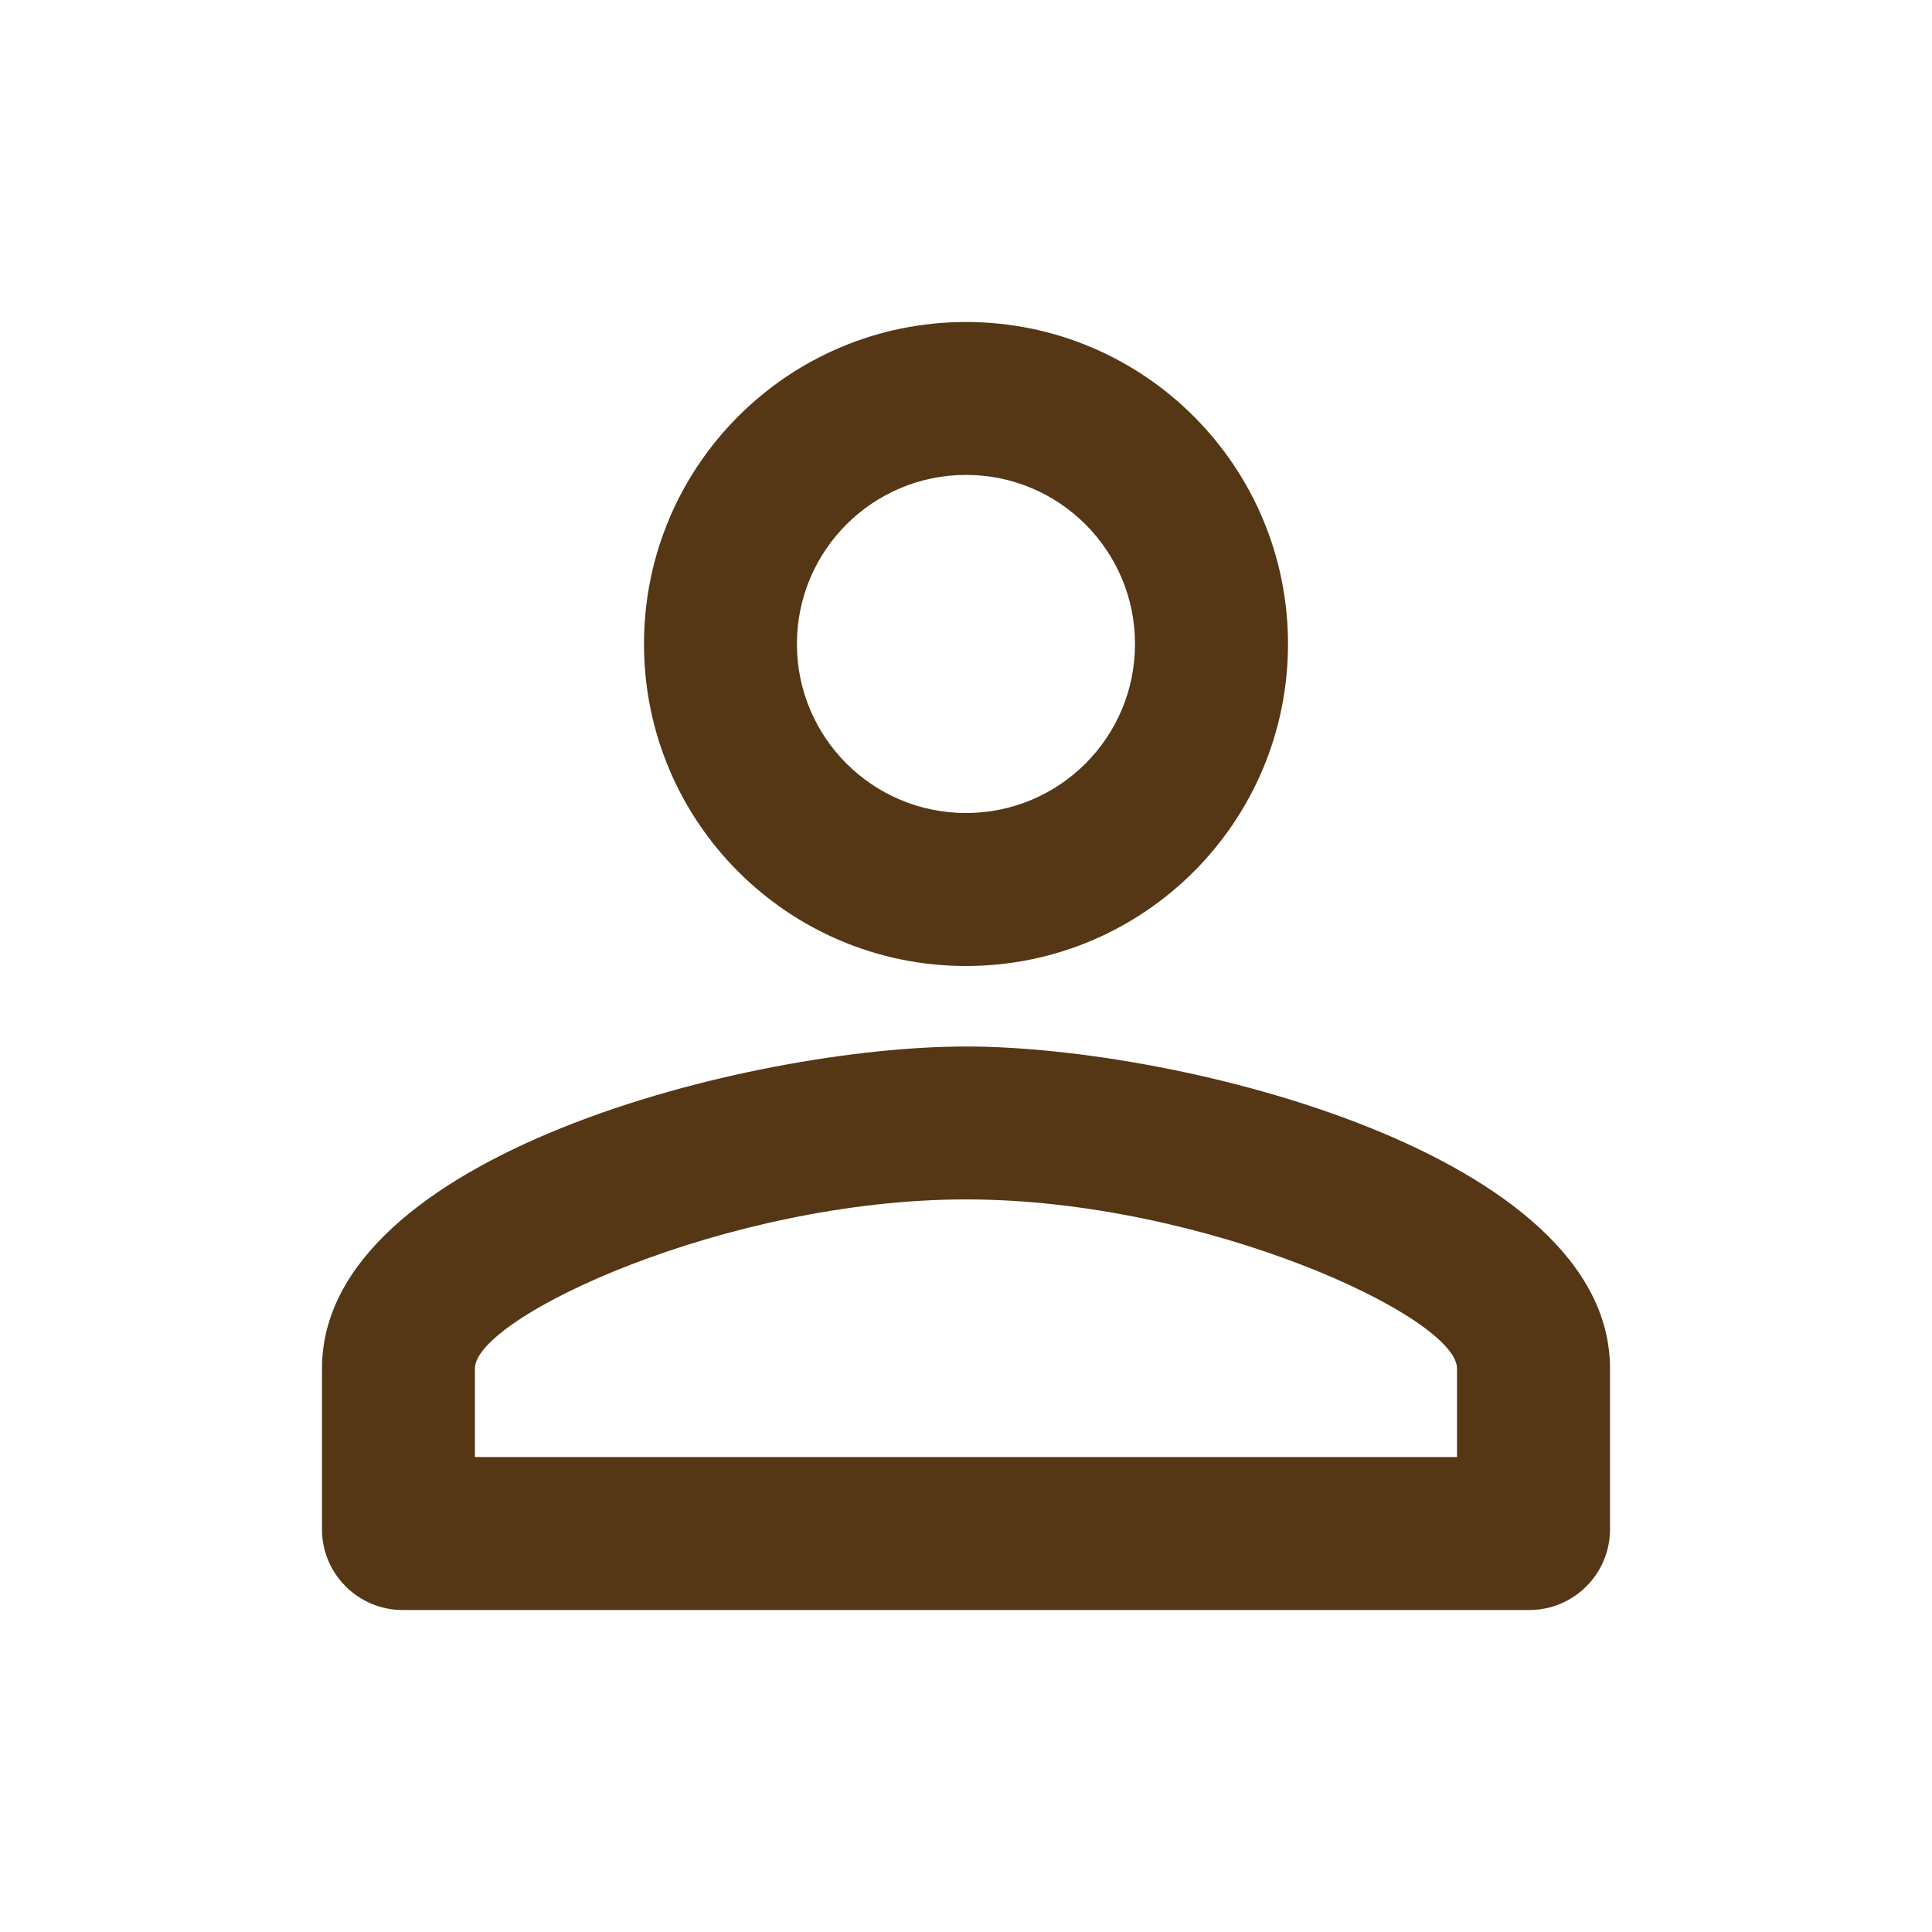 <svg width="27" height="27" viewBox="0 0 27 27" fill="none" xmlns="http://www.w3.org/2000/svg">
<path fill-rule="evenodd" clip-rule="evenodd" d="M13.5 4.5C11.014 4.5 9 6.514 9 9C9 11.486 11.014 13.5 13.5 13.5C15.986 13.5 18 11.486 18 9C18 6.514 15.986 4.5 13.5 4.5ZM15.862 9C15.862 7.695 14.805 6.637 13.5 6.637C12.195 6.637 11.137 7.695 11.137 9C11.137 10.305 12.195 11.362 13.5 11.362C14.805 11.362 15.862 10.305 15.862 9ZM20.362 19.125C20.362 18.405 16.841 16.762 13.5 16.762C10.159 16.762 6.637 18.405 6.637 19.125V20.362H20.362V19.125ZM4.5 19.125C4.5 16.133 10.496 14.625 13.5 14.625C16.504 14.625 22.5 16.133 22.5 19.125V21.375C22.5 21.994 21.994 22.5 21.375 22.5H5.625C5.006 22.5 4.5 21.994 4.5 21.375V19.125Z" fill="#553615"/>
</svg>
